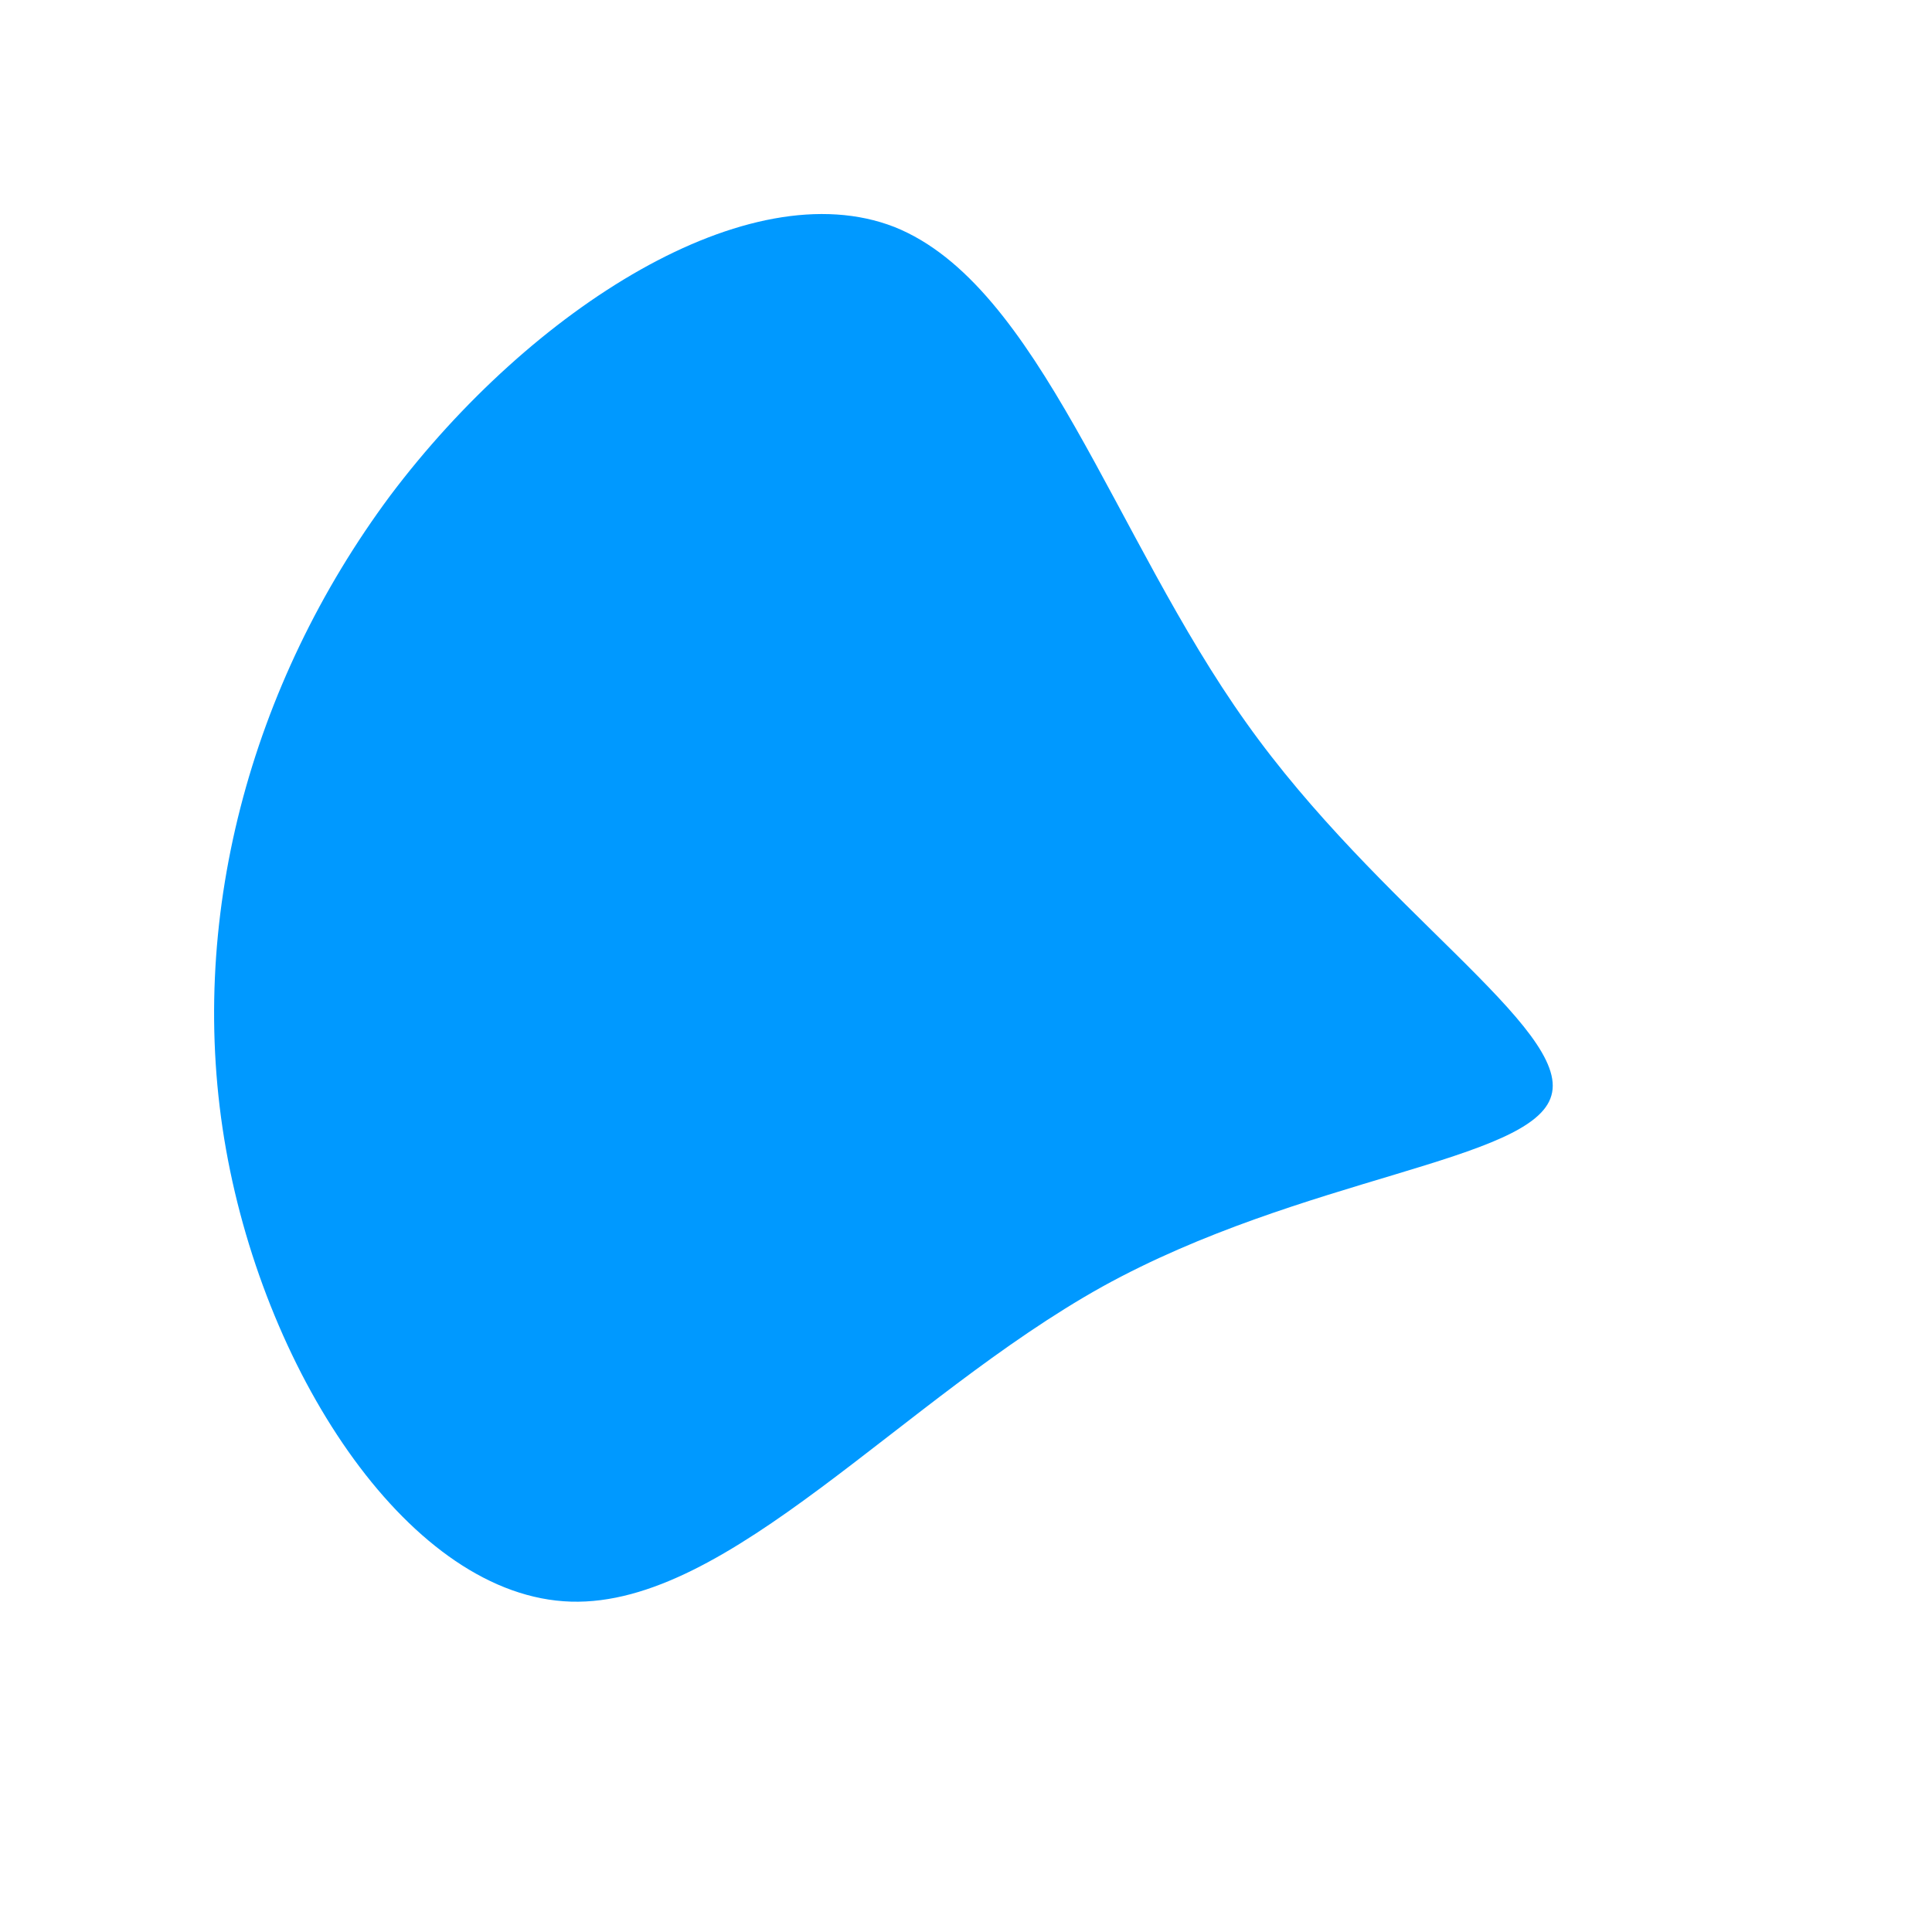 <?xml version="1.0" standalone="no"?>
<svg viewBox="0 0 200 200" xmlns="http://www.w3.org/2000/svg">
  <path fill="#0099FF" d="M29,-25.2C42.7,-5.9,62.6,6.5,60.6,13.4C58.7,20.3,34.9,21.7,14.1,33.2C-6.7,44.8,-24.5,66.3,-40.9,65.8C-57.4,65.3,-72.4,42.6,-76.6,19C-80.8,-4.6,-74.1,-29.2,-59.6,-48.7C-45,-68.1,-22.5,-82.4,-7.4,-76.5C7.6,-70.5,15.3,-44.4,29,-25.2Z" transform="translate(100 100)" />
</svg>